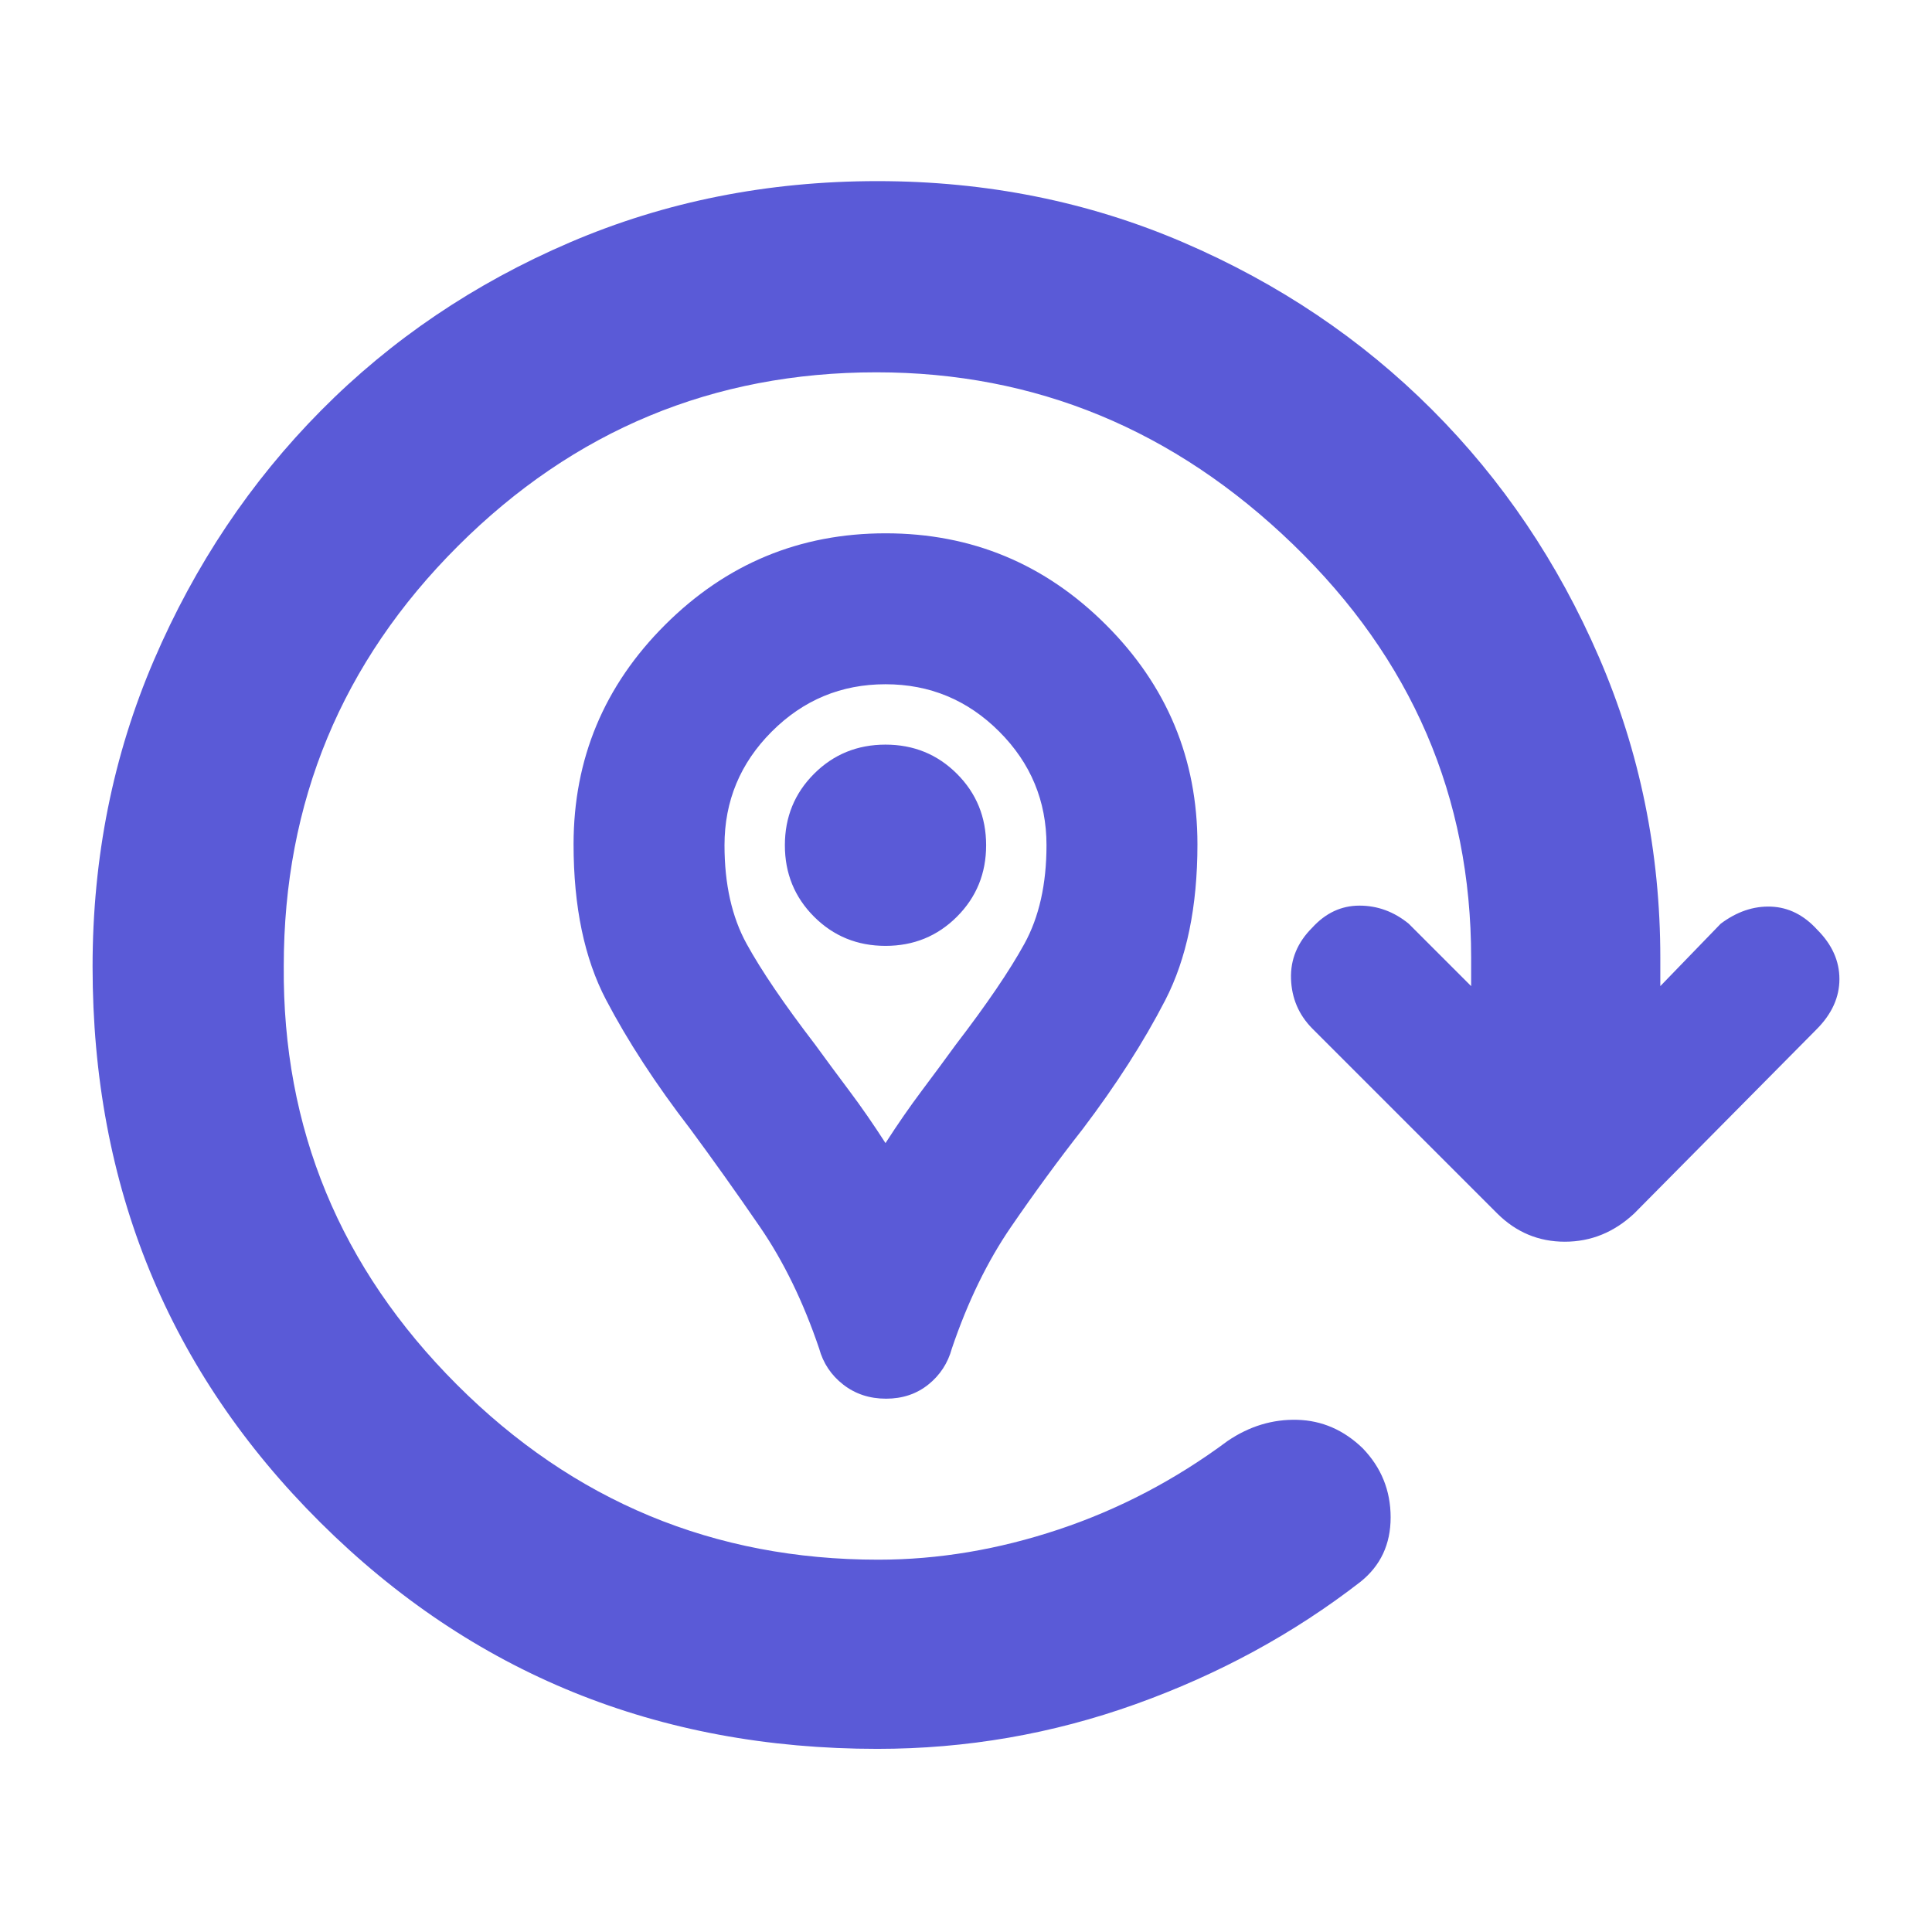 <svg xmlns="http://www.w3.org/2000/svg" height="48" viewBox="0 -960 960 960" width="48"><path fill="rgb(90, 90, 215)" d="M440.25-265Q428-265 419-272t-12-18q-11.78-34.71-29.39-60.36Q360-376 343-399q-25.72-33.41-41.86-64.21Q285-494 285-540.44q0-63.75 45.55-109.15Q376.1-695 440.05-695t109.45 45.41q45.5 45.4 45.5 109.15Q595-494 579-463t-41 64q-18.08 23.05-35.66 48.68T473-290q-3 11-11.75 18t-21 7ZM440-392q9-14 18-26t17-23q23-30 34-50t11-49q0-33-23.5-56.5T440-620q-33 0-56.5 23.5T360-540q0 29 11 49t34 50q8 11 17 23t18 26Zm0-98q21 0 35.5-14.5T490-540q0-21-14.5-35.5T440-590q-21 0-35.5 14.5T390-540q0 21 14.5 35.5T440-490Zm0-50Zm-4 449q-163.67 0-276.83-112.5Q46-316 46-479.67 46-561 76.5-632q30.5-71 83-124t123.55-83.5Q354.09-870 436-870q81.18 0 152.09 30.5t123.41 83q52.5 52.5 83 123T825-484v14l30-31q12-9 25-8.5t23 11.5q11 11 11 24.5t-11.23 24.84L812-357q-15 14-34.45 14-19.46 0-33.55-14l-92-92q-10-10.18-10.5-24.59T652-499q10-11 23.5-11t24.5 9l31 31v-14q0-120-88.5-205.5t-207-85.5q-121.5 0-208 86.38T141-480q-1 121 86 208t209.42 87Q481-185 526-200t84-44q16.21-11 34.61-10.5 18.39.5 32.48 14.11Q691-226 691-206t-15 32q-49.75 38.58-111.73 60.79Q502.29-91 436-91Z"/></svg>
